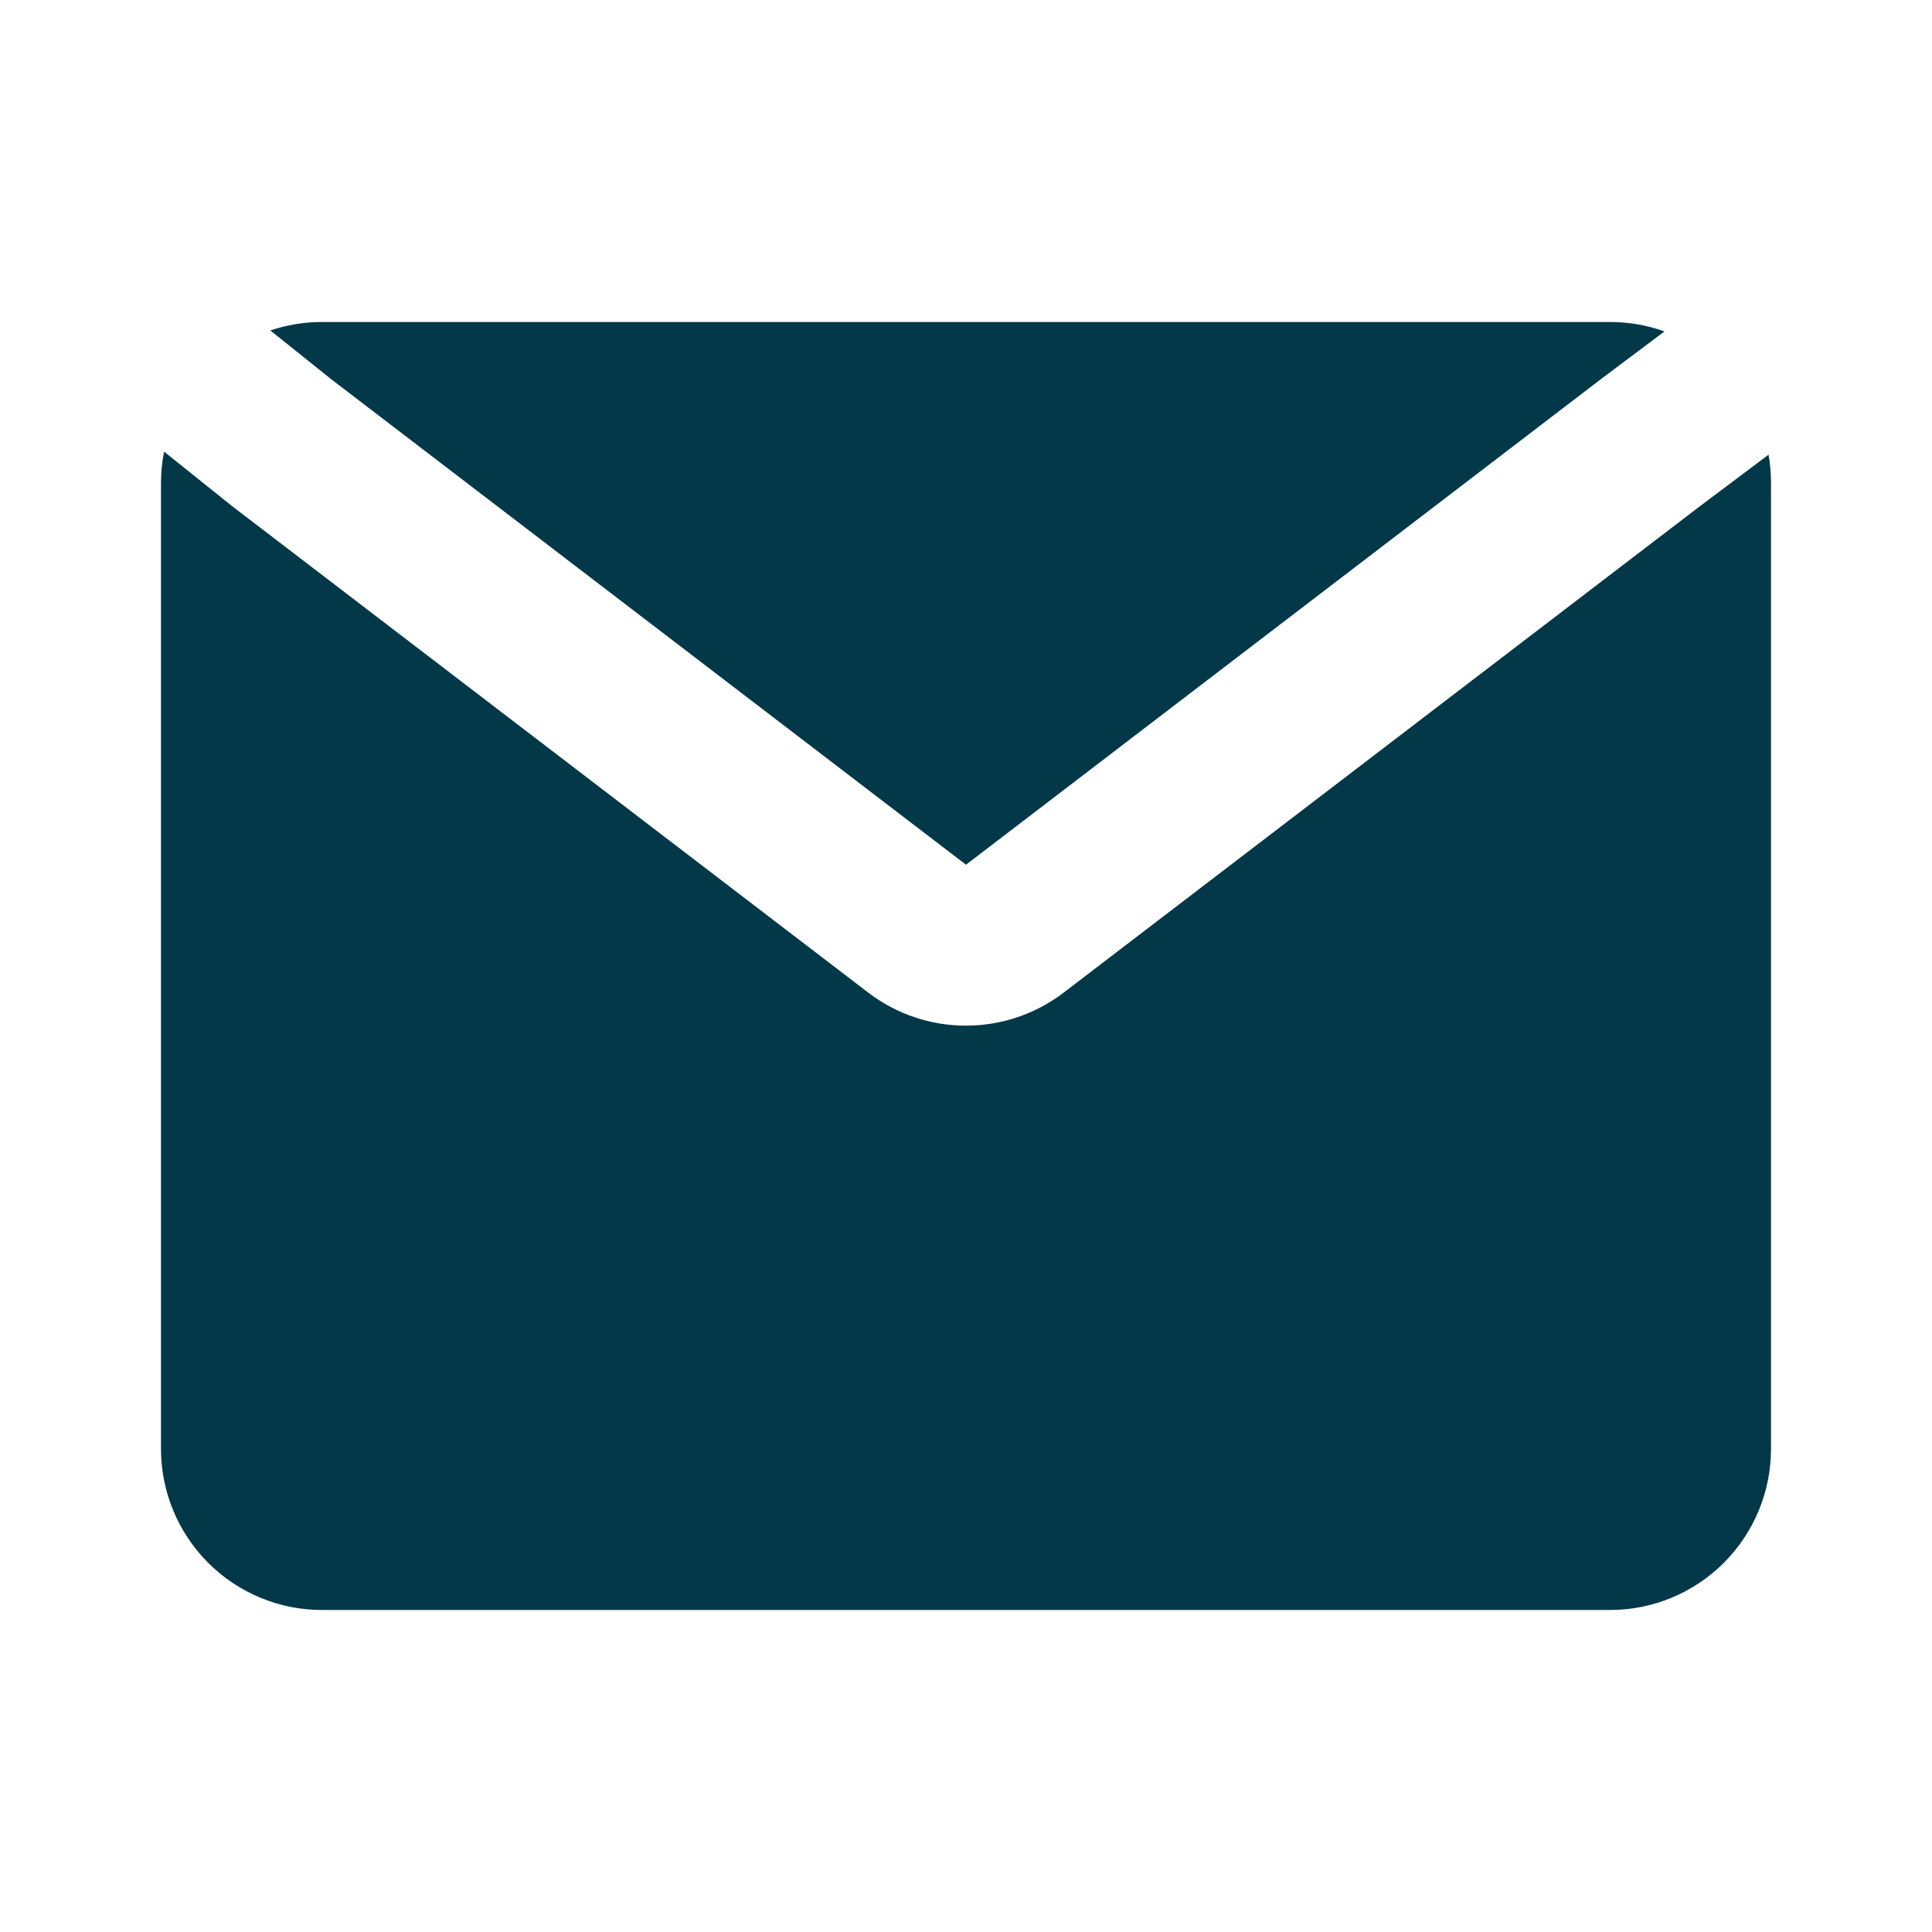 <svg width="24" height="24" viewBox="0 0 24 24" fill="none" xmlns="http://www.w3.org/2000/svg">
<path d="M2.038 5.61C2.013 5.738 2 5.869 2 6V18C2 18.53 2.211 19.039 2.586 19.414C2.961 19.789 3.47 20 4 20H20C20.53 20 21.039 19.789 21.414 19.414C21.789 19.039 22 18.53 22 18V6C22 5.88 21.99 5.762 21.97 5.648L21.104 6.298L13.214 12.33C12.865 12.597 12.438 12.741 11.999 12.741C11.56 12.741 11.134 12.597 10.785 12.33L2.884 6.288L2.038 5.61Z" fill="#033849"/>
<path d="M20.677 4.117C20.46 4.039 20.231 4 20 4H4C3.775 4 3.56 4.037 3.358 4.105L4.116 4.712L12 10.742L19.9 4.7L20.677 4.117Z" fill="#033849"/>
</svg>
